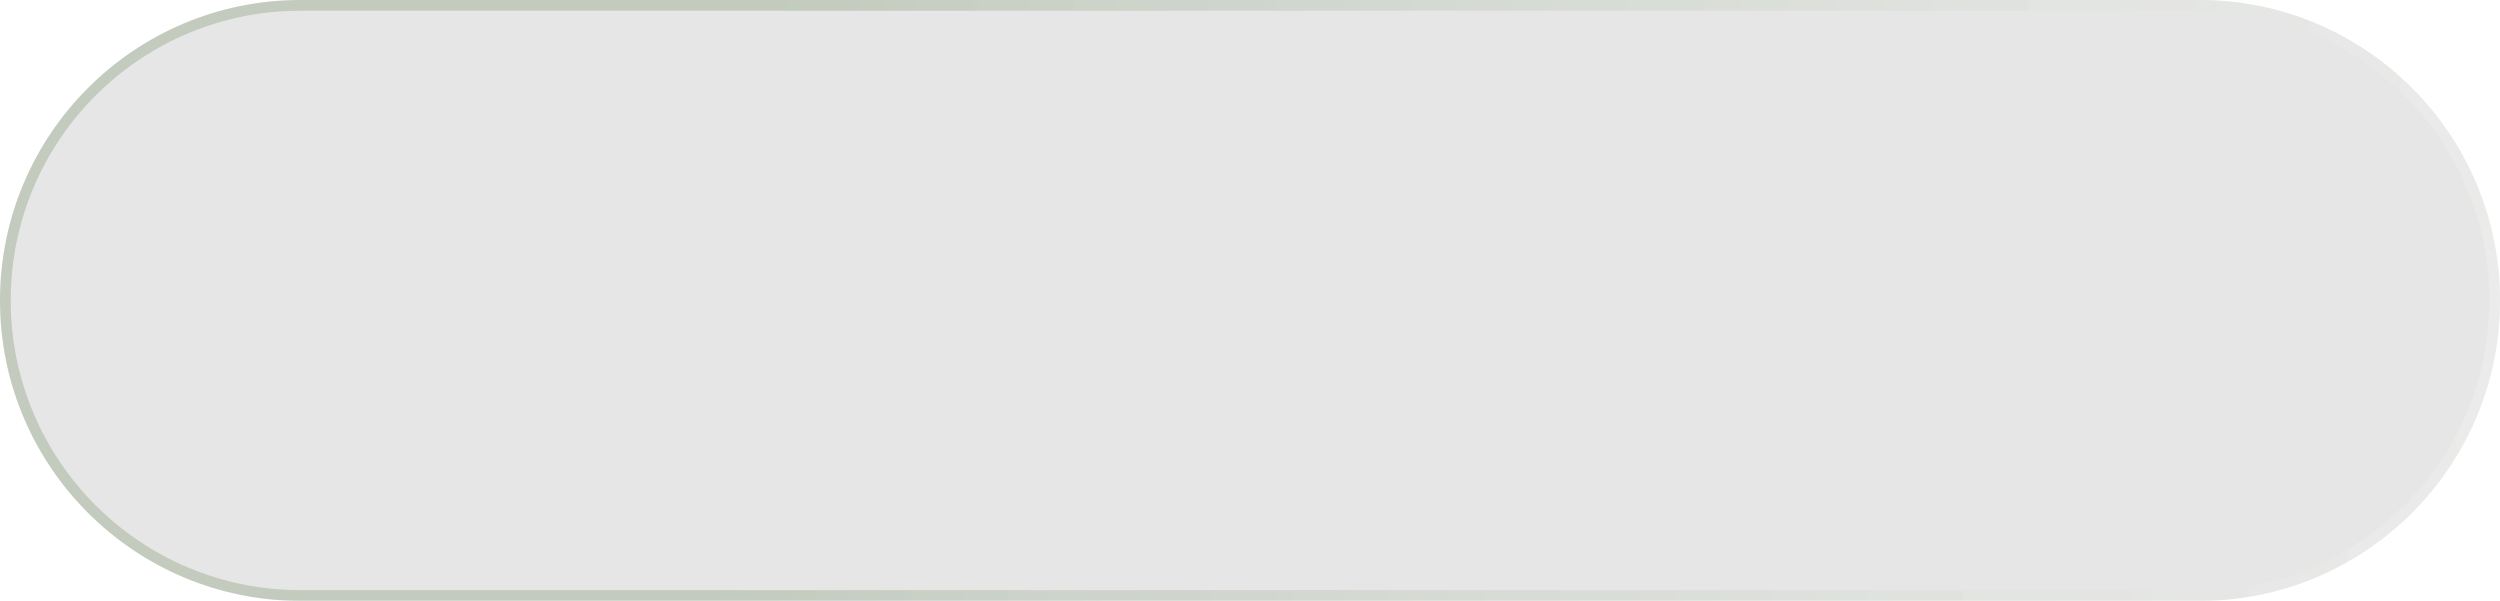 <svg width="233" height="56" viewBox="0 0 233 56" fill="none" xmlns="http://www.w3.org/2000/svg">
<g filter="url(#filter0_b_61_18809)">
<path d="M0 28C0 12.536 12.536 0 28 0H205C220.464 0 233 12.536 233 28C233 43.464 220.464 56 205 56H28C12.536 56 0 43.464 0 28Z" fill="#838383" fill-opacity="0.2"/>
<path d="M0.5 28C0.5 12.812 12.812 0.5 28 0.5H205C220.188 0.5 232.5 12.812 232.5 28C232.5 43.188 220.188 55.5 205 55.5H28C12.812 55.5 0.5 43.188 0.5 28Z" stroke="url(#paint0_linear_61_18809)" stroke-opacity="0.3"/>
</g>
<defs>
<filter id="filter0_b_61_18809" x="-40" y="-40" width="313" height="136" filterUnits="userSpaceOnUse" color-interpolation-filters="sRGB">
<feFlood flood-opacity="0" result="BackgroundImageFix"/>
<feGaussianBlur in="BackgroundImageFix" stdDeviation="20"/>
<feComposite in2="SourceAlpha" operator="in" result="effect1_backgroundBlur_61_18809"/>
<feBlend mode="normal" in="SourceGraphic" in2="effect1_backgroundBlur_61_18809" result="shape"/>
</filter>
<linearGradient id="paint0_linear_61_18809" x1="76.876" y1="-30.71" x2="244.874" y2="-11.854" gradientUnits="userSpaceOnUse">
<stop stop-color="#728E65"/>
<stop offset="1" stop-color="white" stop-opacity="0.75"/>
</linearGradient>
</defs>
</svg>
